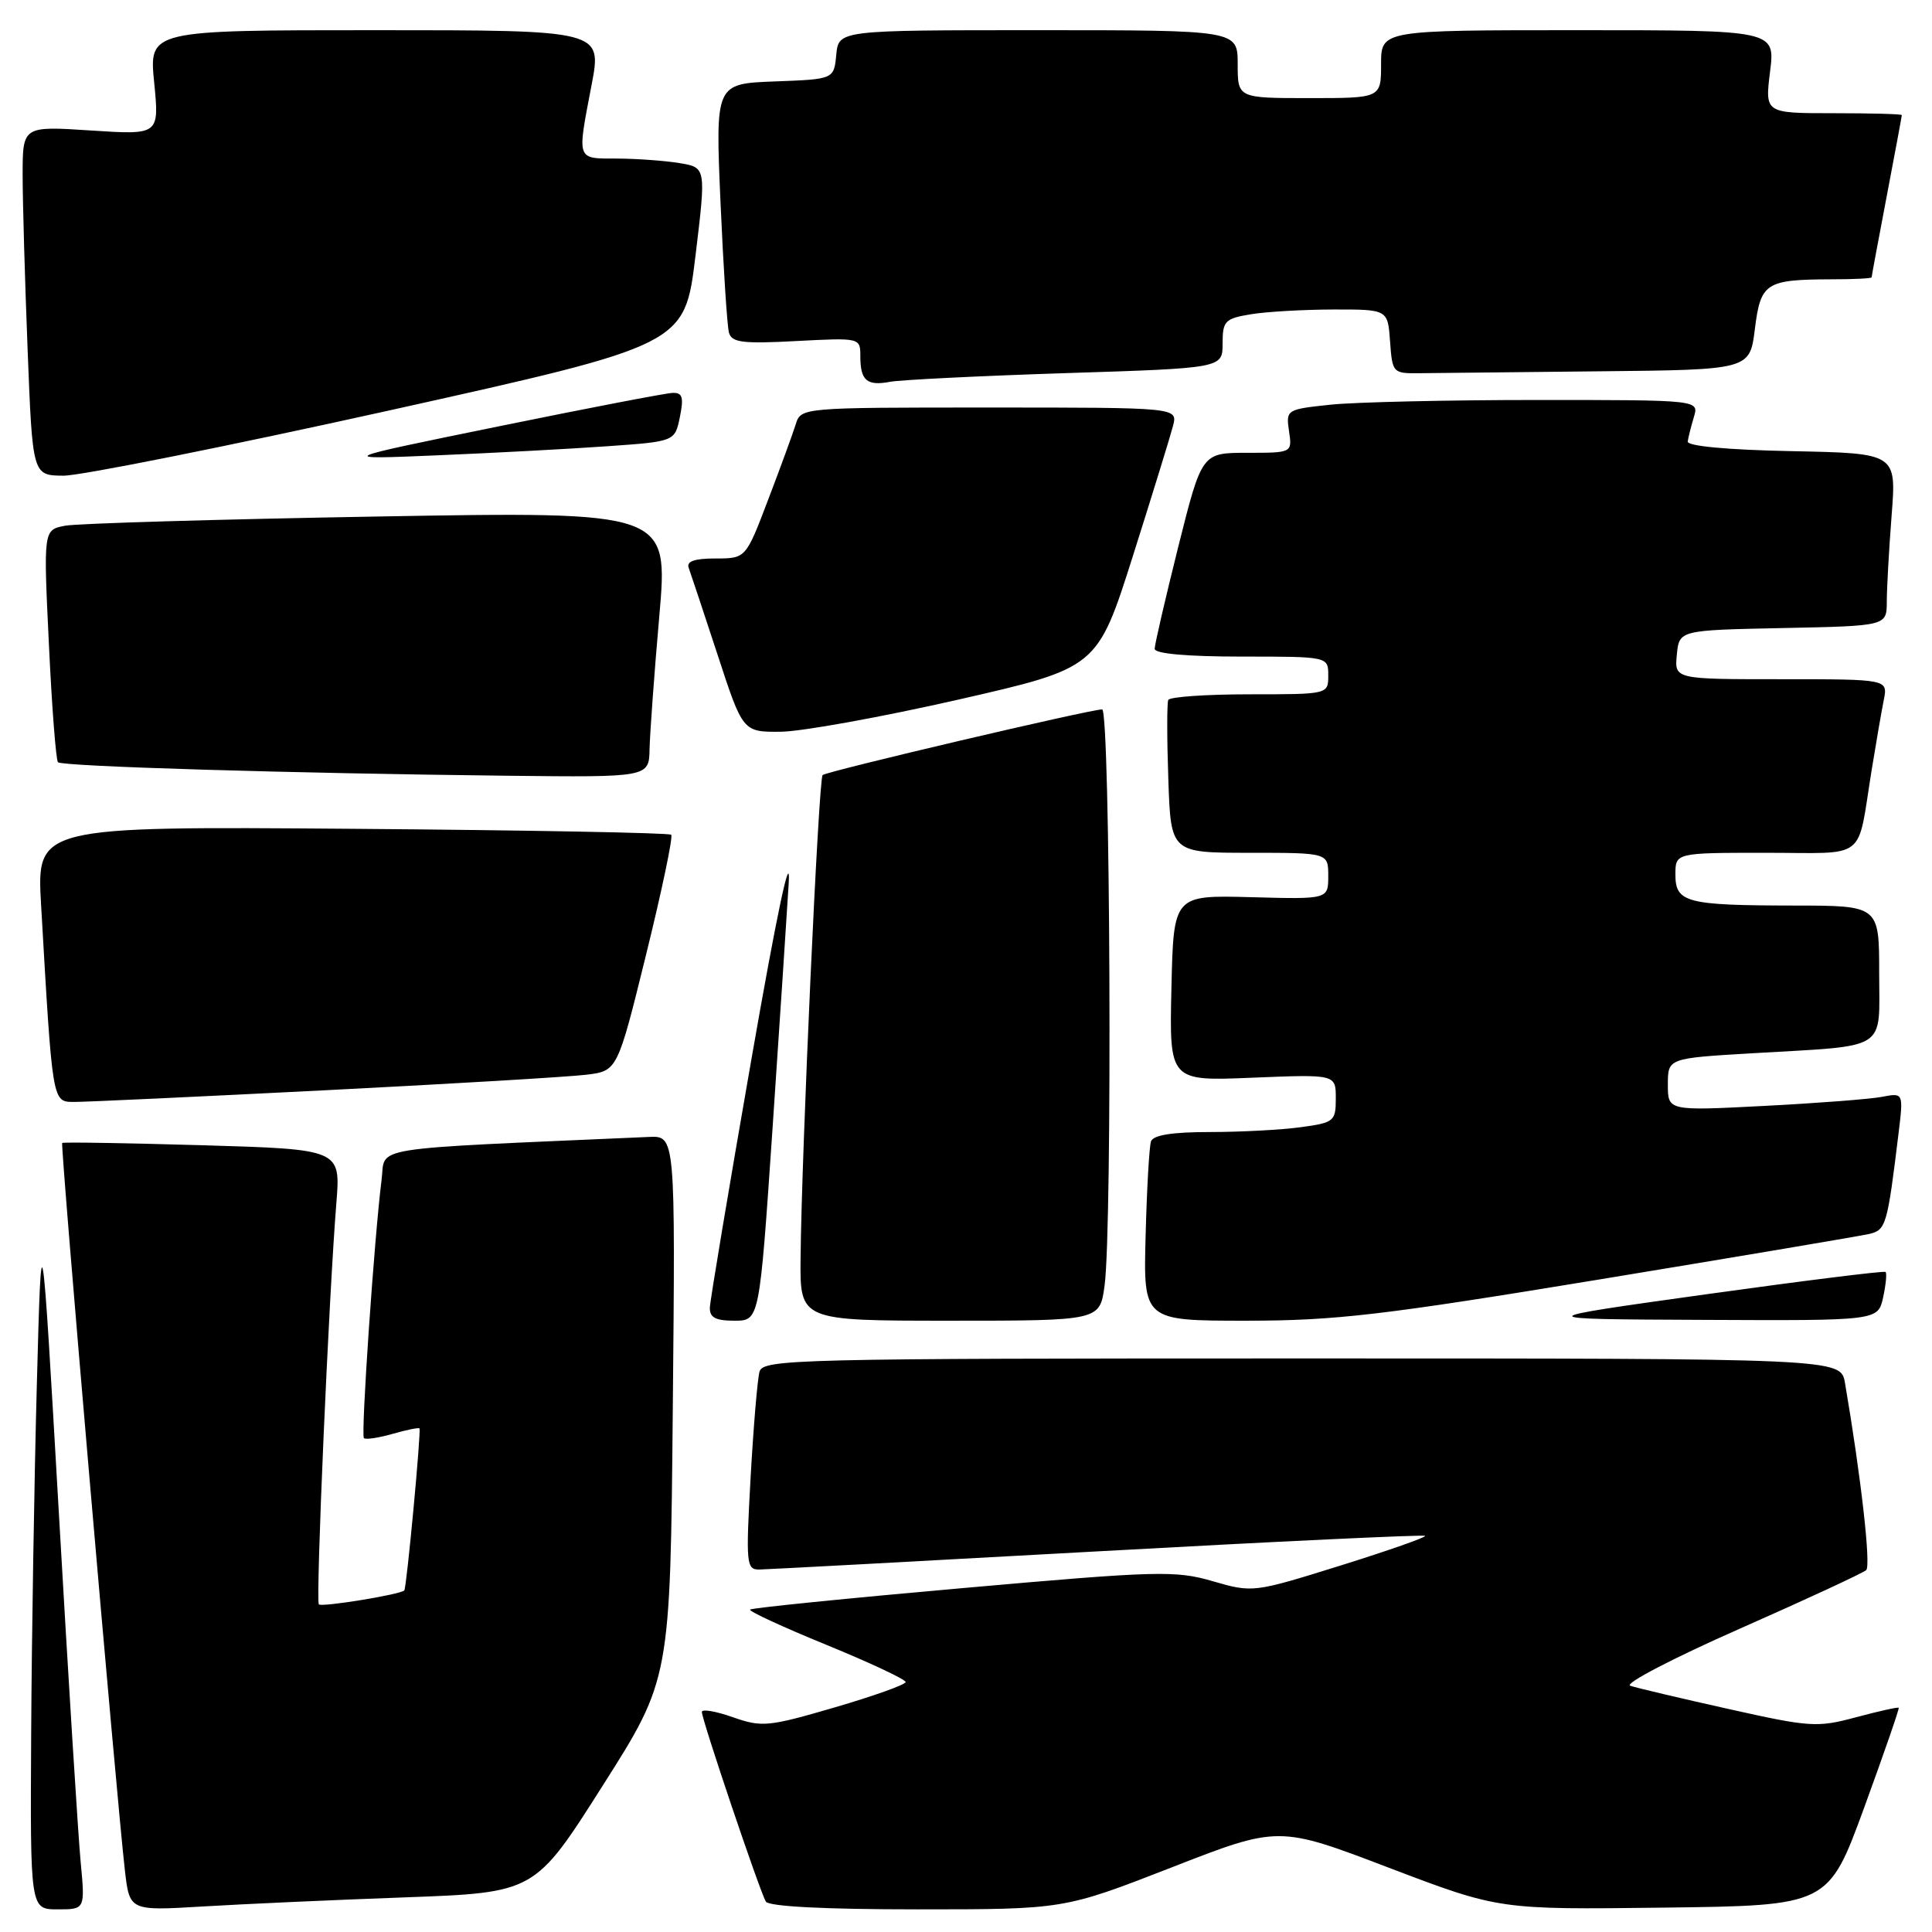 <?xml version="1.0" encoding="UTF-8" standalone="no"?>
<!DOCTYPE svg PUBLIC "-//W3C//DTD SVG 1.1//EN" "http://www.w3.org/Graphics/SVG/1.1/DTD/svg11.dtd" >
<svg xmlns="http://www.w3.org/2000/svg" xmlns:xlink="http://www.w3.org/1999/xlink" version="1.1" viewBox="0 0 256 256">
 <g >
 <path fill="currentColor"
d=" M 10.69 246.75 C 10.36 243.31 9.06 222.50 7.80 200.50 C 5.50 160.50 5.50 160.50 4.88 183.50 C 4.54 196.15 4.20 216.96 4.13 229.75 C 4.00 253.00 4.00 253.00 7.64 253.00 C 11.28 253.00 11.28 253.00 10.69 246.75 Z  M 53.68 251.41 C 70.87 250.78 70.87 250.78 79.84 236.64 C 88.82 222.50 88.82 222.50 89.15 186.50 C 89.49 150.50 89.49 150.50 85.99 150.65 C 47.93 152.33 51.14 151.81 50.56 156.35 C 49.60 163.91 47.80 190.14 48.22 190.56 C 48.45 190.78 50.15 190.53 52.00 190.00 C 53.85 189.47 55.46 189.14 55.58 189.27 C 55.83 189.55 53.88 210.40 53.57 210.74 C 53.08 211.28 42.65 212.98 42.25 212.59 C 41.81 212.15 43.57 171.80 44.57 159.40 C 45.14 152.29 45.14 152.29 26.82 151.75 C 16.74 151.46 8.38 151.32 8.24 151.45 C 7.98 151.69 15.43 238.10 16.55 247.85 C 17.17 253.20 17.17 253.20 26.83 252.62 C 32.15 252.30 44.23 251.75 53.68 251.41 Z  M 155.20 247.46 C 169.42 241.91 169.42 241.91 184.02 247.48 C 198.63 253.04 198.63 253.04 220.44 252.77 C 242.26 252.50 242.26 252.50 247.02 239.50 C 249.63 232.35 251.69 226.40 251.59 226.29 C 251.49 226.17 248.95 226.74 245.95 227.54 C 240.80 228.93 239.86 228.87 229.00 226.44 C 222.68 225.03 216.83 223.65 216.01 223.37 C 215.19 223.10 221.71 219.70 230.51 215.82 C 239.30 211.94 246.85 208.44 247.28 208.05 C 247.93 207.46 246.59 195.64 244.47 183.25 C 243.91 180.00 243.91 180.00 172.52 180.00 C 105.39 180.00 101.11 180.10 100.64 181.75 C 100.37 182.71 99.84 189.01 99.46 195.75 C 98.82 207.28 98.89 208.00 100.64 207.97 C 101.66 207.95 121.85 206.87 145.50 205.56 C 169.15 204.25 188.65 203.33 188.83 203.51 C 189.02 203.69 183.96 205.46 177.60 207.45 C 166.10 211.04 165.98 211.05 160.70 209.52 C 155.76 208.08 153.40 208.14 127.58 210.43 C 112.29 211.78 99.60 213.06 99.39 213.28 C 99.18 213.49 103.73 215.59 109.50 217.95 C 115.28 220.32 120.00 222.53 120.00 222.88 C 120.00 223.22 115.77 224.73 110.60 226.24 C 101.80 228.81 100.95 228.89 97.11 227.54 C 94.85 226.74 93.00 226.43 93.00 226.84 C 93.00 227.89 100.70 250.70 101.48 251.97 C 101.88 252.62 109.26 253.00 121.55 253.00 C 140.98 253.00 140.98 253.00 155.20 247.46 Z  M 102.35 149.75 C 103.29 135.86 104.26 121.12 104.51 117.00 C 104.78 112.30 102.93 121.07 99.54 140.50 C 96.56 157.55 94.10 172.29 94.06 173.25 C 94.02 174.58 94.80 175.00 97.32 175.00 C 100.63 175.00 100.63 175.00 102.35 149.75 Z  M 146.36 170.36 C 147.41 162.74 147.12 94.00 146.04 94.00 C 144.44 94.00 109.54 102.20 109.00 102.70 C 108.47 103.19 106.21 152.79 106.08 166.75 C 106.00 175.00 106.00 175.00 125.86 175.00 C 145.73 175.00 145.73 175.00 146.36 170.36 Z  M 212.14 169.50 C 230.49 166.48 246.47 163.78 247.66 163.51 C 249.91 162.99 250.08 162.39 251.57 150.15 C 252.22 144.79 252.22 144.79 249.36 145.34 C 247.79 145.64 240.76 146.18 233.75 146.54 C 221.00 147.20 221.00 147.20 221.00 143.71 C 221.00 140.22 221.00 140.22 232.25 139.56 C 250.43 138.49 249.00 139.40 249.00 128.92 C 249.00 120.00 249.00 120.00 237.75 119.99 C 223.43 119.97 222.00 119.60 222.00 115.88 C 222.00 113.00 222.00 113.00 233.98 113.00 C 247.63 113.00 246.02 114.26 248.01 102.00 C 248.59 98.42 249.31 94.26 249.61 92.75 C 250.16 90.00 250.16 90.00 236.02 90.00 C 221.87 90.00 221.87 90.00 222.19 86.75 C 222.50 83.50 222.50 83.50 236.25 83.22 C 250.00 82.94 250.00 82.94 250.01 79.72 C 250.01 77.95 250.30 72.80 250.65 68.28 C 251.29 60.06 251.29 60.06 237.40 59.78 C 228.87 59.61 223.55 59.11 223.63 58.50 C 223.71 57.95 224.08 56.49 224.45 55.25 C 225.13 53.00 225.13 53.00 203.71 53.00 C 191.93 53.00 179.61 53.28 176.34 53.62 C 170.46 54.24 170.39 54.28 170.80 57.12 C 171.23 60.00 171.23 60.00 165.24 60.00 C 159.25 60.00 159.25 60.00 156.12 72.47 C 154.41 79.33 153.00 85.41 153.00 85.97 C 153.00 86.62 157.30 87.00 164.50 87.00 C 176.00 87.00 176.00 87.00 176.00 89.50 C 176.00 92.00 176.00 92.00 165.56 92.00 C 159.82 92.00 154.97 92.34 154.80 92.75 C 154.62 93.16 154.62 97.89 154.81 103.25 C 155.14 113.00 155.14 113.00 165.57 113.00 C 176.00 113.00 176.00 113.00 176.00 116.08 C 176.00 119.16 176.00 119.16 165.75 118.88 C 155.50 118.61 155.50 118.61 155.22 130.93 C 154.94 143.26 154.94 143.26 165.97 142.80 C 177.00 142.35 177.00 142.35 177.00 145.54 C 177.00 148.57 176.78 148.76 172.36 149.36 C 169.81 149.71 164.39 150.00 160.33 150.00 C 155.31 150.00 152.80 150.40 152.51 151.25 C 152.28 151.94 151.96 157.56 151.80 163.75 C 151.50 175.00 151.50 175.00 165.14 175.00 C 176.95 175.00 183.24 174.26 212.14 169.50 Z  M 249.52 171.93 C 249.89 170.24 250.03 168.72 249.85 168.54 C 249.66 168.37 238.93 169.71 226.00 171.51 C 202.50 174.79 202.50 174.79 225.67 174.89 C 248.84 175.00 248.84 175.00 249.52 171.93 Z  M 43.00 144.47 C 59.77 143.62 75.37 142.69 77.66 142.41 C 81.81 141.91 81.81 141.91 85.61 126.49 C 87.70 118.02 89.20 110.87 88.94 110.61 C 88.69 110.35 69.66 110.00 46.66 109.82 C 4.84 109.50 4.84 109.50 5.45 120.00 C 6.97 146.37 6.91 146.00 9.85 146.01 C 11.31 146.02 26.23 145.32 43.00 144.47 Z  M 86.07 99.25 C 86.12 97.19 86.69 89.26 87.36 81.64 C 88.57 67.77 88.57 67.77 50.04 68.44 C 28.84 68.81 10.21 69.36 8.63 69.66 C 5.75 70.21 5.75 70.21 6.48 85.36 C 6.87 93.69 7.42 100.72 7.68 101.00 C 8.22 101.56 38.59 102.47 67.25 102.79 C 86.00 103.00 86.00 103.00 86.07 99.25 Z  M 126.95 92.71 C 145.41 88.50 145.41 88.50 150.12 73.65 C 152.71 65.48 155.10 57.72 155.44 56.40 C 156.04 54.00 156.04 54.00 131.09 54.00 C 106.13 54.00 106.13 54.00 105.43 56.25 C 105.04 57.49 103.40 61.99 101.77 66.25 C 98.82 74.00 98.82 74.00 94.81 74.00 C 92.01 74.00 90.93 74.38 91.26 75.25 C 91.51 75.94 93.23 81.11 95.08 86.75 C 98.43 97.00 98.43 97.00 103.46 96.96 C 106.23 96.93 116.80 95.02 126.95 92.71 Z  M 51.61 54.38 C 90.72 45.69 90.72 45.69 92.15 33.94 C 93.57 22.19 93.57 22.19 90.03 21.61 C 88.09 21.29 84.36 21.02 81.75 21.01 C 76.33 21.00 76.45 21.37 78.39 11.25 C 79.77 4.00 79.77 4.00 49.75 4.00 C 19.74 4.00 19.74 4.00 20.43 10.94 C 21.11 17.88 21.11 17.88 12.05 17.29 C 3.00 16.70 3.00 16.70 3.00 23.19 C 3.00 26.76 3.30 37.18 3.66 46.34 C 4.31 63.00 4.31 63.00 8.41 63.03 C 10.66 63.04 30.10 59.15 51.61 54.38 Z  M 80.46 59.13 C 89.42 58.50 89.42 58.50 90.09 55.25 C 90.62 52.63 90.43 52.01 89.12 52.06 C 88.23 52.09 77.83 54.09 66.00 56.51 C 44.50 60.90 44.50 60.90 58.00 60.33 C 65.42 60.02 75.53 59.48 80.46 59.13 Z  M 141.25 49.44 C 162.00 48.78 162.00 48.78 162.00 45.52 C 162.00 42.53 162.31 42.21 165.75 41.64 C 167.81 41.30 172.74 41.02 176.69 41.01 C 183.89 41.00 183.89 41.00 184.19 45.25 C 184.50 49.45 184.54 49.50 188.25 49.45 C 190.31 49.42 200.97 49.31 211.93 49.20 C 231.86 49.00 231.86 49.00 232.53 43.59 C 233.30 37.45 233.94 37.04 242.75 37.01 C 245.64 37.01 248.00 36.89 248.00 36.75 C 248.00 36.61 248.90 31.77 250.00 26.00 C 251.10 20.23 252.00 15.39 252.00 15.25 C 252.00 15.11 247.92 15.00 242.93 15.00 C 233.86 15.00 233.86 15.00 234.54 9.50 C 235.23 4.00 235.23 4.00 209.12 4.00 C 183.00 4.00 183.00 4.00 183.00 8.50 C 183.00 13.00 183.00 13.00 173.50 13.00 C 164.00 13.00 164.00 13.00 164.00 8.50 C 164.00 4.00 164.00 4.00 137.56 4.00 C 111.13 4.00 111.13 4.00 110.81 7.25 C 110.50 10.50 110.50 10.50 102.65 10.79 C 94.79 11.09 94.79 11.09 95.47 26.79 C 95.85 35.43 96.35 43.21 96.59 44.07 C 96.95 45.39 98.40 45.57 105.51 45.19 C 113.98 44.75 114.00 44.75 114.00 47.21 C 114.00 50.43 114.86 51.17 117.95 50.59 C 119.35 50.33 129.84 49.81 141.25 49.44 Z "/>
</g>
</svg>
